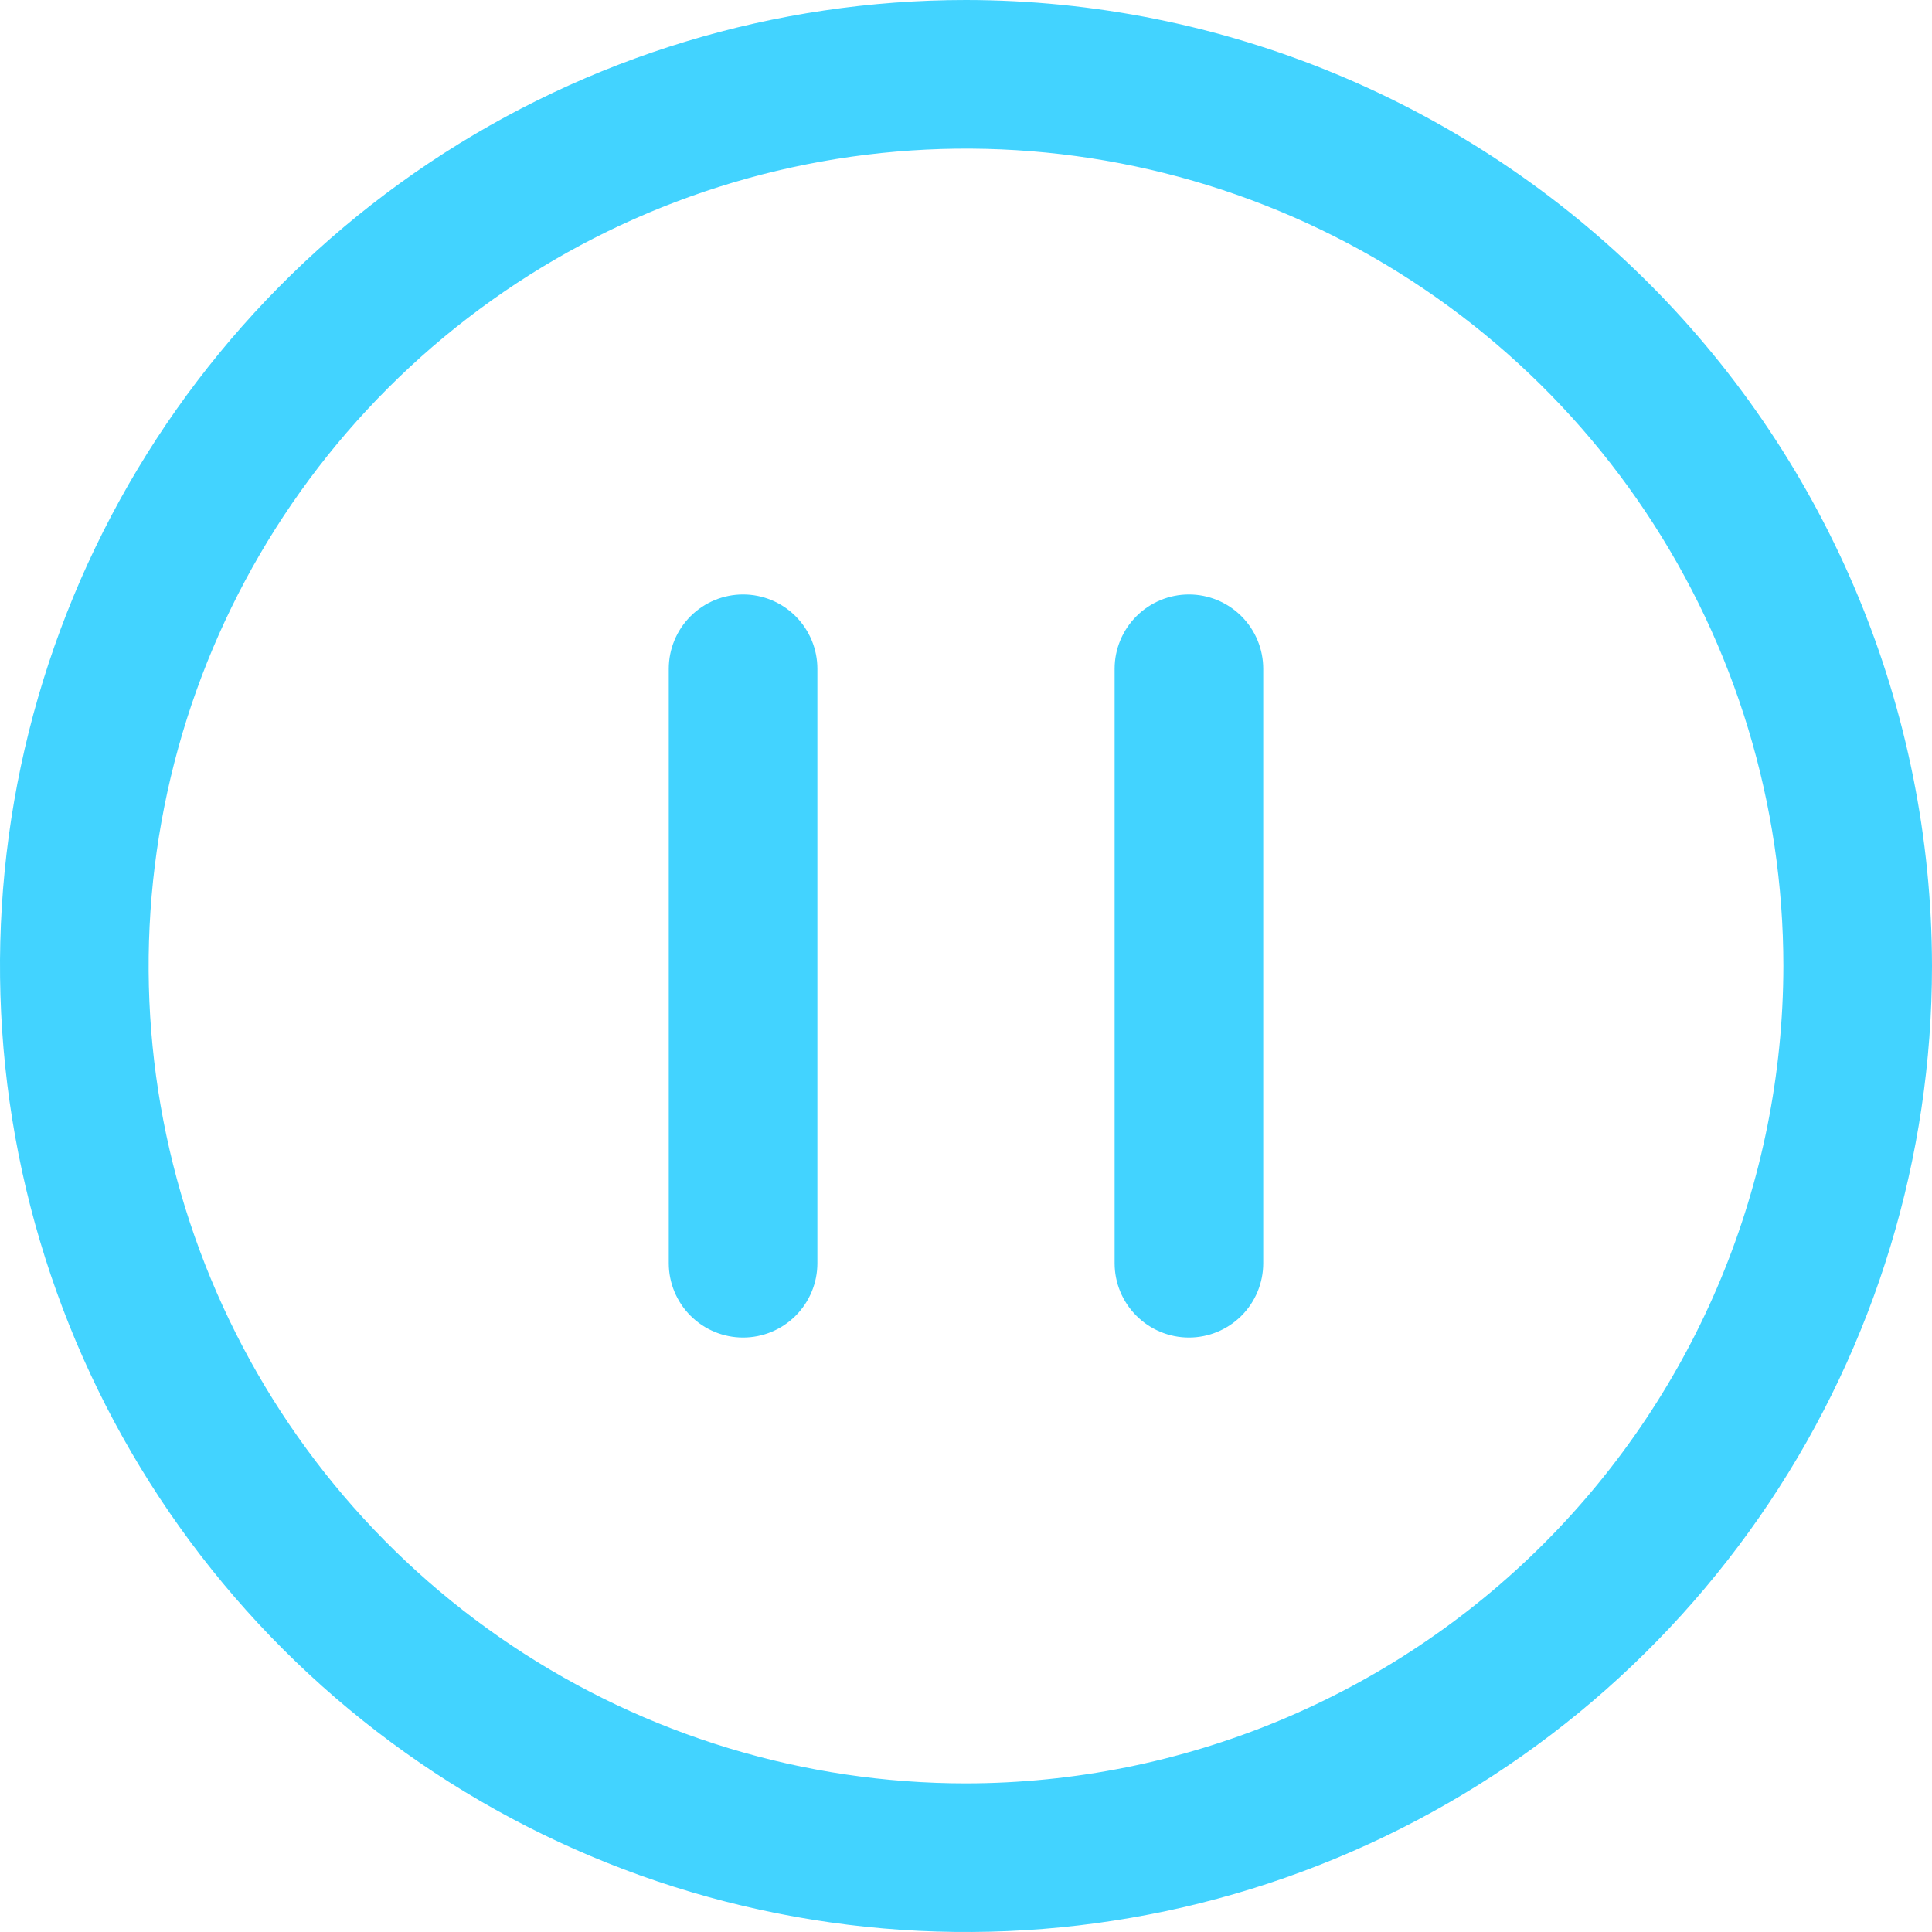 <svg width="52" height="52" viewBox="0 0 52 52" fill="none" xmlns="http://www.w3.org/2000/svg">
<path d="M26 0C20.858 0 15.831 1.525 11.555 4.382C7.28 7.239 3.947 11.299 1.979 16.05C0.011 20.801 -0.504 26.029 0.5 31.072C1.503 36.116 3.979 40.749 7.615 44.385C11.251 48.021 15.884 50.497 20.928 51.5C25.971 52.504 31.199 51.989 35.95 50.021C40.701 48.053 44.761 44.721 47.618 40.445C50.475 36.169 52 31.142 52 26C51.993 19.107 49.251 12.498 44.377 7.623C39.502 2.749 32.893 0.007 26 0ZM26 48C21.649 48 17.395 46.71 13.777 44.292C10.16 41.875 7.34 38.439 5.675 34.419C4.01 30.399 3.574 25.976 4.423 21.708C5.272 17.44 7.367 13.52 10.444 10.444C13.52 7.367 17.44 5.272 21.708 4.423C25.976 3.574 30.399 4.01 34.419 5.675C38.439 7.34 41.875 10.16 44.292 13.777C46.71 17.395 48 21.649 48 26C47.993 31.833 45.673 37.425 41.549 41.549C37.425 45.673 31.833 47.993 26 48ZM22 18V34C22 34.53 21.789 35.039 21.414 35.414C21.039 35.789 20.53 36 20 36C19.47 36 18.961 35.789 18.586 35.414C18.211 35.039 18 34.53 18 34V18C18 17.47 18.211 16.961 18.586 16.586C18.961 16.211 19.47 16 20 16C20.53 16 21.039 16.211 21.414 16.586C21.789 16.961 22 17.47 22 18ZM34 18V34C34 34.53 33.789 35.039 33.414 35.414C33.039 35.789 32.53 36 32 36C31.47 36 30.961 35.789 30.586 35.414C30.211 35.039 30 34.53 30 34V18C30 17.47 30.211 16.961 30.586 16.586C30.961 16.211 31.47 16 32 16C32.53 16 33.039 16.211 33.414 16.586C33.789 16.961 34 17.47 34 18Z" fill="#42D3FF"/>
</svg>
